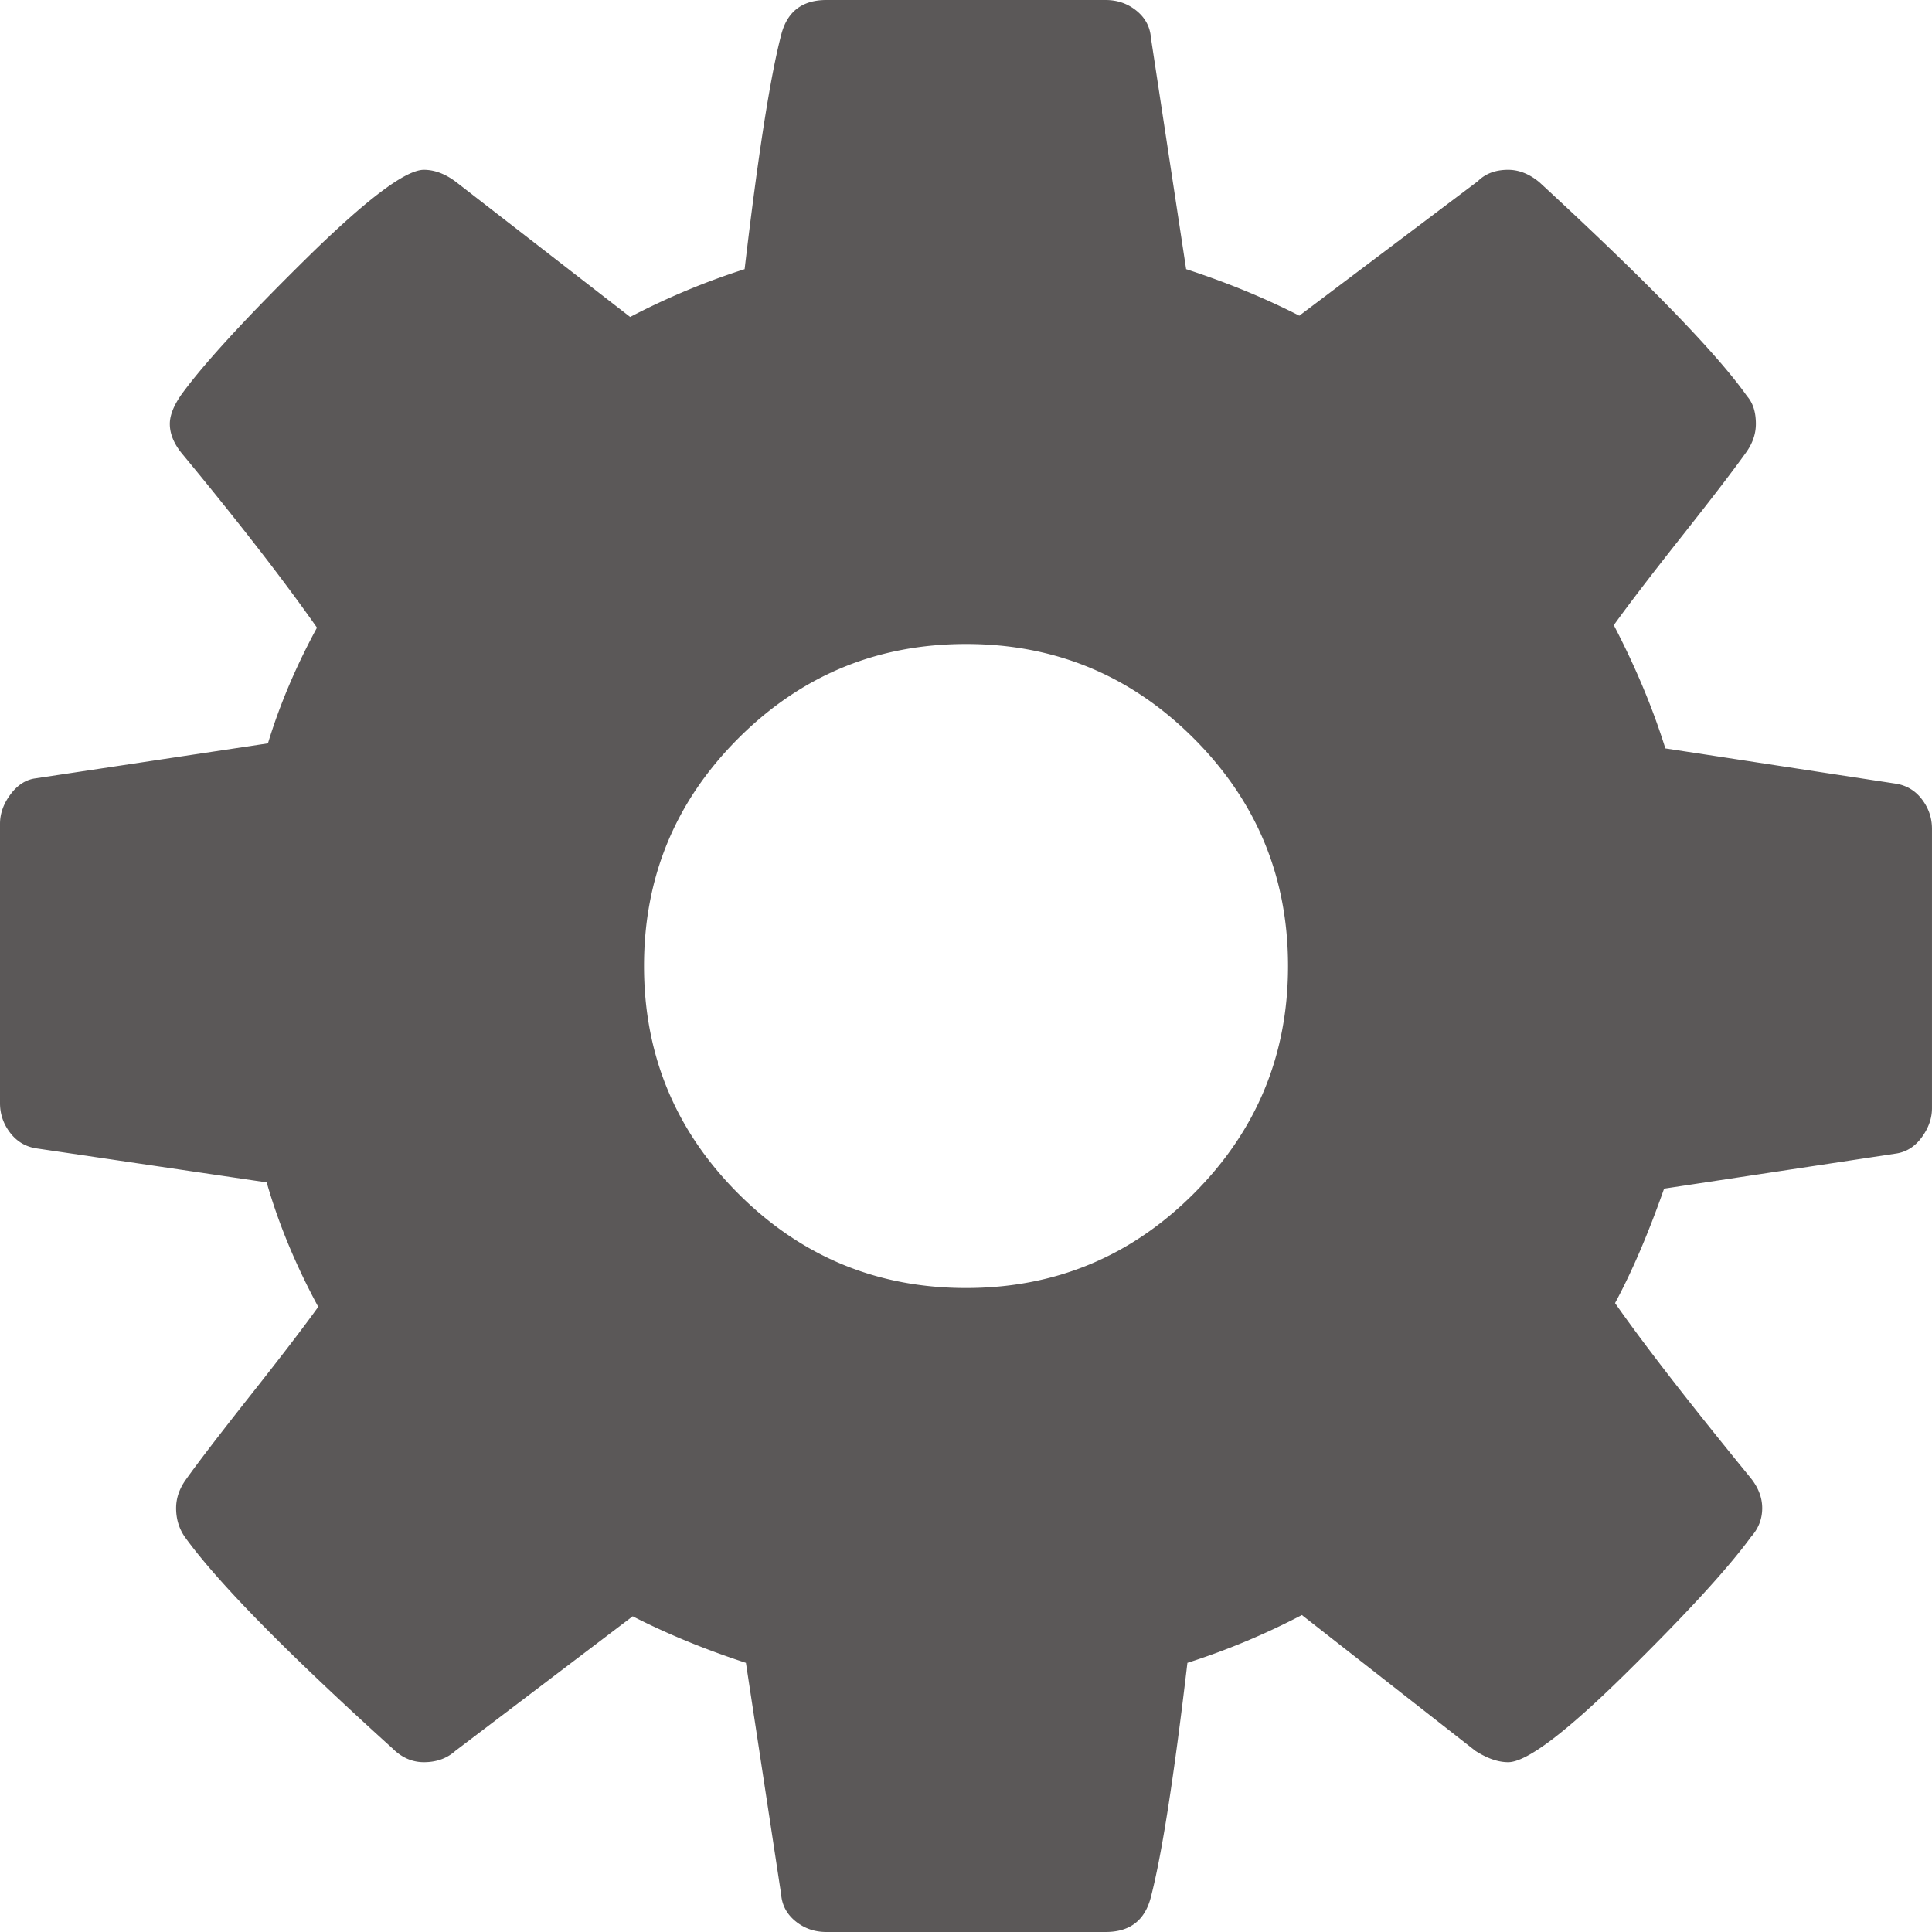<svg xmlns="http://www.w3.org/2000/svg" width="512" height="512" viewBox="0 0 438.529 438.529"><path d="M436.25 181.438c-1.529-2.002-3.524-3.193-5.995-3.571l-52.249-7.992c-2.854-9.137-6.756-18.461-11.704-27.98 3.422-4.758 8.559-11.466 15.41-20.129 6.851-8.661 11.703-14.987 14.561-18.986 1.523-2.094 2.279-4.281 2.279-6.567 0-2.663-.66-4.755-1.998-6.28-6.848-9.708-22.552-25.885-47.106-48.536-2.275-1.903-4.661-2.854-7.132-2.854-2.857 0-5.14.855-6.854 2.567l-40.539 30.549c-7.806-3.999-16.371-7.52-25.693-10.565l-7.994-52.529c-.191-2.474-1.287-4.521-3.285-6.139C255.95.806 253.623 0 250.954 0h-63.38c-5.52 0-8.947 2.663-10.278 7.993-2.475 9.513-5.236 27.214-8.28 53.1a163.366 163.366 0 0 0-25.981 10.853l-39.399-30.549c-2.474-1.903-4.948-2.854-7.422-2.854-4.187 0-13.179 6.804-26.979 20.413-13.8 13.612-23.169 23.841-28.122 30.69-1.714 2.474-2.568 4.664-2.568 6.567 0 2.286.95 4.57 2.853 6.851 12.751 15.42 22.936 28.549 30.55 39.403-4.759 8.754-8.47 17.511-11.132 26.265l-53.105 7.992c-2.093.382-3.9 1.621-5.424 3.715C.76 182.531 0 184.722 0 187.002v63.383c0 2.478.76 4.709 2.284 6.708 1.524 1.998 3.521 3.195 5.996 3.572l52.25 7.71c2.663 9.325 6.564 18.743 11.704 28.257-3.424 4.761-8.563 11.468-15.415 20.129-6.851 8.665-11.709 14.989-14.561 18.986-1.525 2.102-2.285 4.285-2.285 6.57 0 2.471.666 4.658 1.997 6.561 7.423 10.284 23.125 26.272 47.109 47.969 2.095 2.094 4.475 3.138 7.137 3.138 2.857 0 5.236-.852 7.138-2.563l40.259-30.553c7.808 3.997 16.371 7.519 25.697 10.568l7.993 52.529c.193 2.471 1.287 4.518 3.283 6.14 1.997 1.622 4.331 2.423 6.995 2.423h63.38c5.53 0 8.952-2.662 10.287-7.994 2.471-9.514 5.229-27.213 8.274-53.098a163.044 163.044 0 0 0 25.981-10.855l39.402 30.84c2.663 1.712 5.141 2.563 7.42 2.563 4.186 0 13.131-6.752 26.833-20.27 13.709-13.511 23.13-23.79 28.264-30.837 1.711-1.902 2.569-4.09 2.569-6.561 0-2.478-.947-4.862-2.857-7.139-13.698-16.754-23.883-29.882-30.546-39.402 3.806-7.043 7.519-15.701 11.136-25.98l52.817-7.988c2.279-.383 4.189-1.622 5.708-3.716 1.523-2.098 2.279-4.288 2.279-6.571v-63.376c.005-2.474-.751-4.707-2.278-6.707zm-165.304 89.501c-14.271 14.277-31.497 21.416-51.676 21.416-20.177 0-37.401-7.139-51.678-21.416-14.272-14.271-21.411-31.498-21.411-51.673 0-20.177 7.135-37.401 21.411-51.678 14.277-14.272 31.504-21.411 51.678-21.411 20.179 0 37.406 7.139 51.676 21.411 14.274 14.277 21.413 31.501 21.413 51.678 0 20.175-7.138 37.403-21.413 51.673z" data-original="#000000" class="active-path" data-old_color="#5B5757" fill="#5B5858"/></svg>
